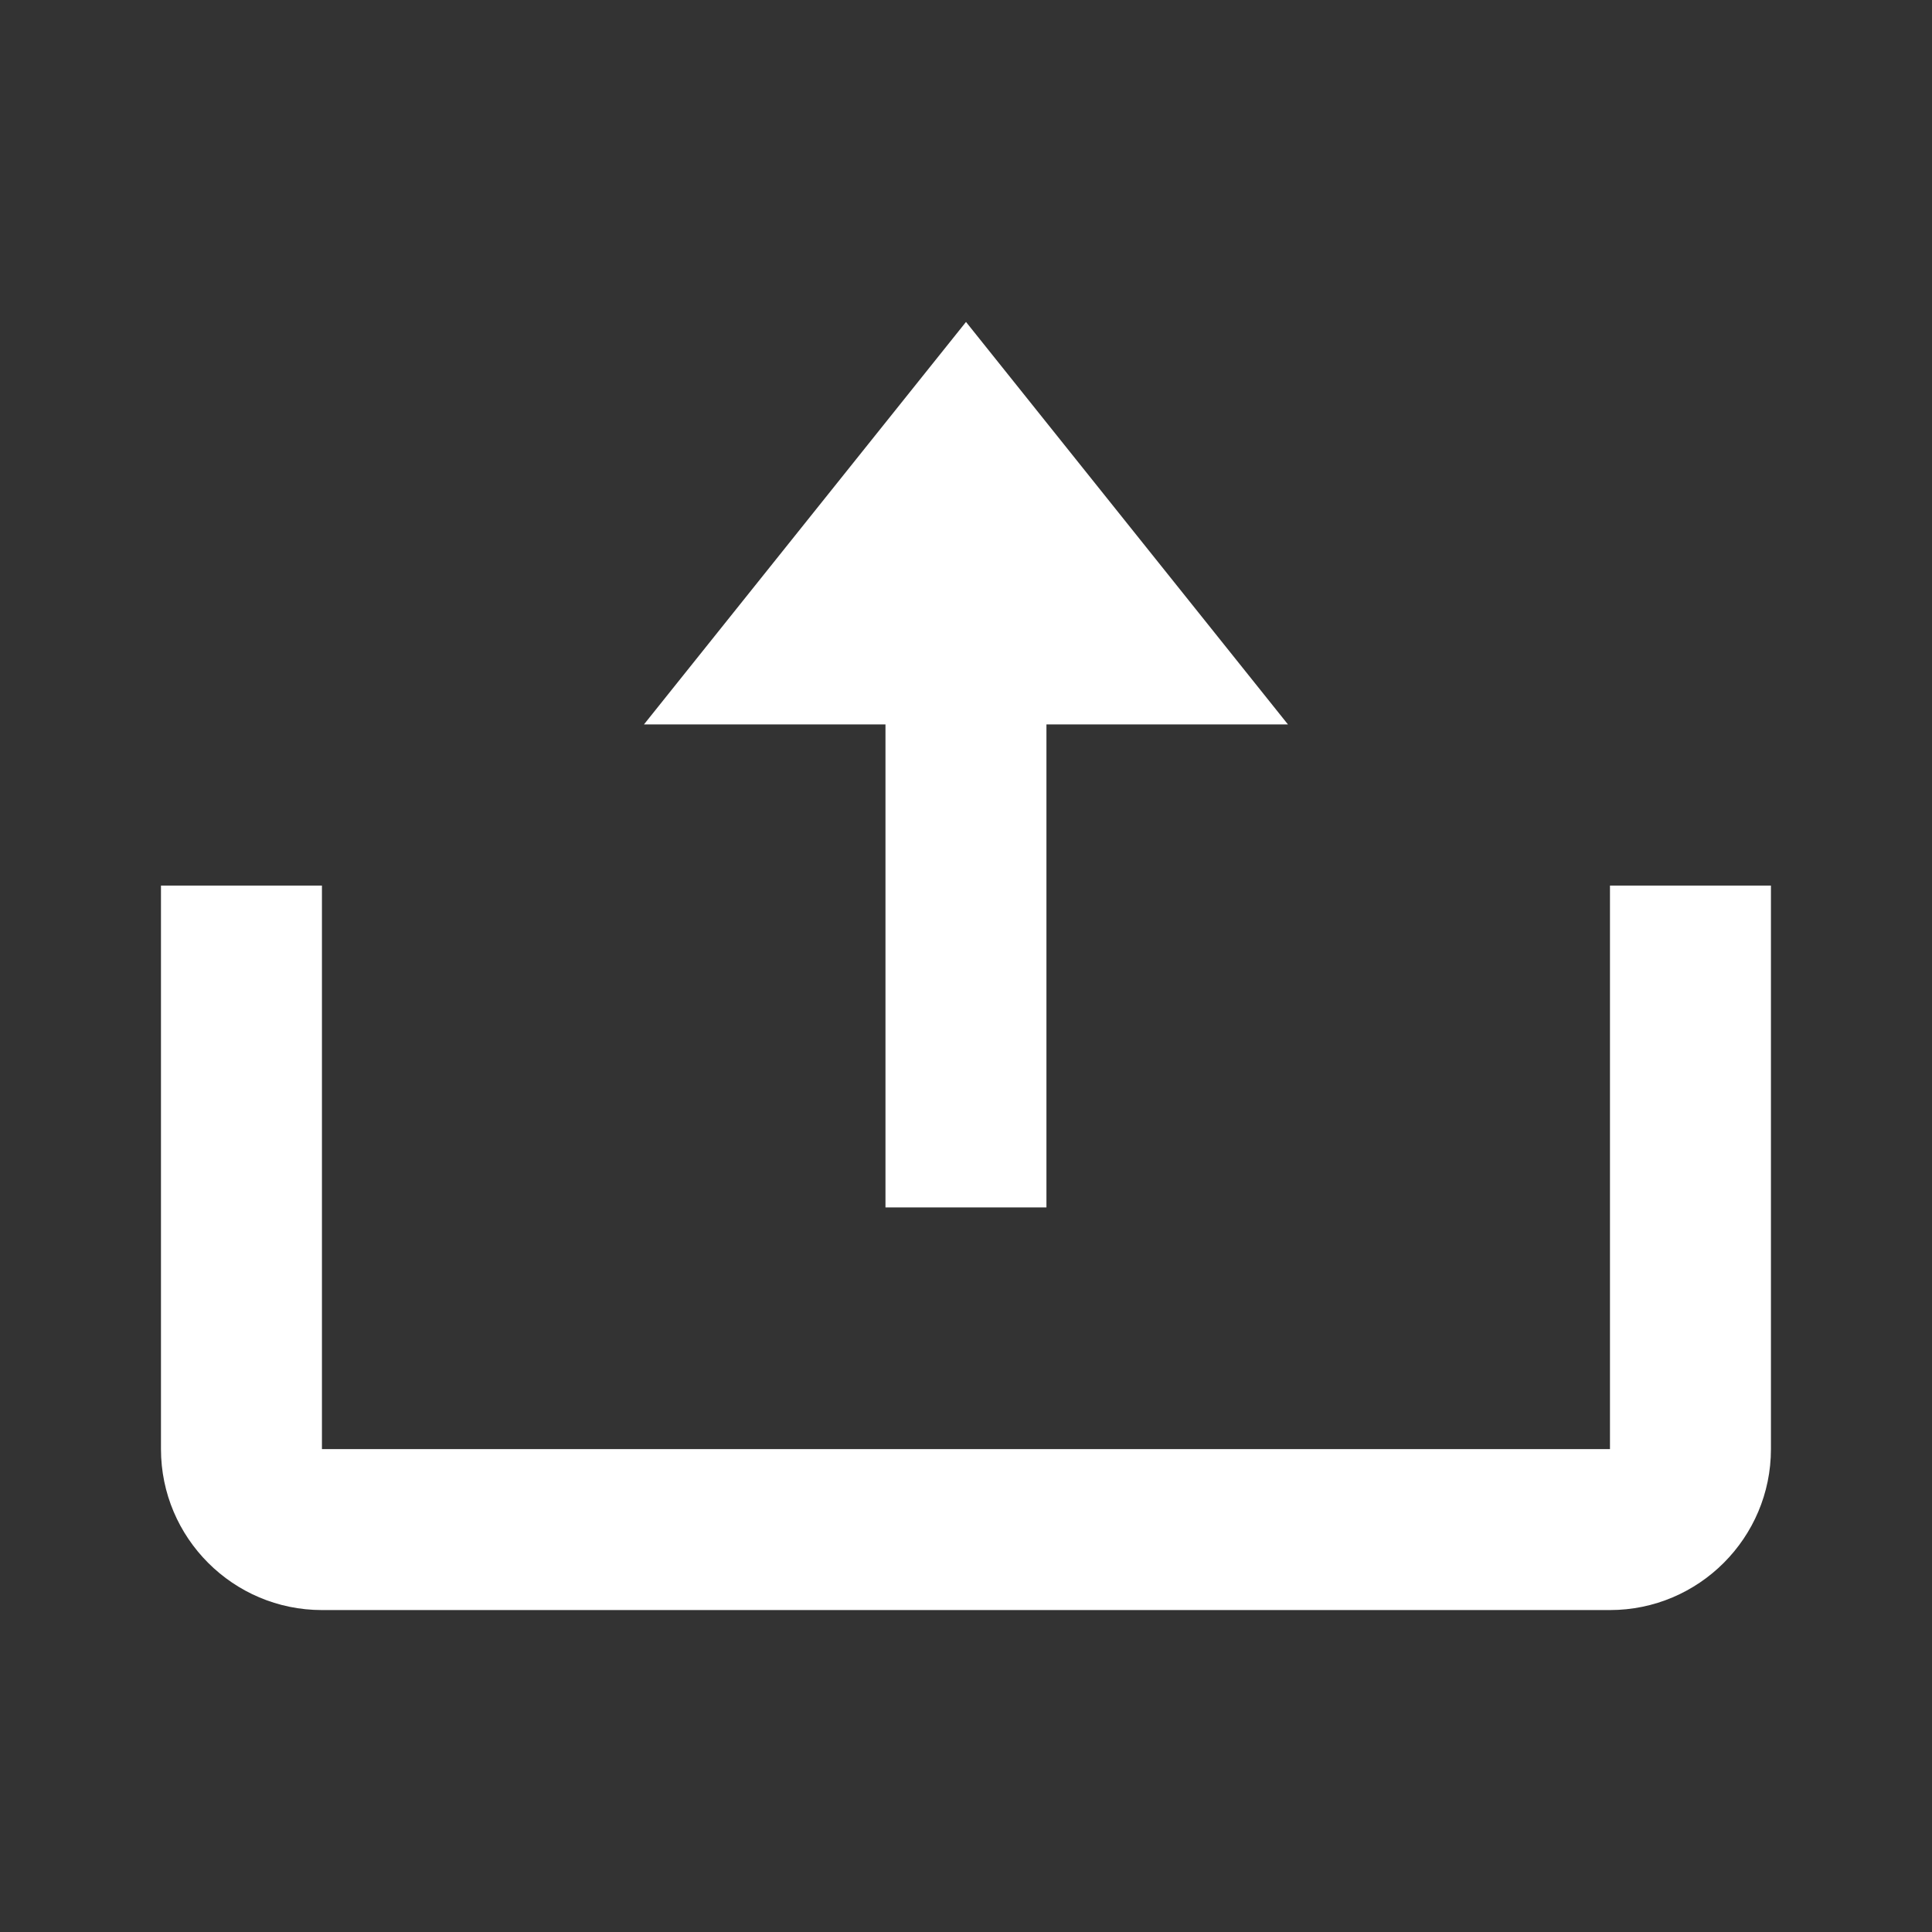 <svg width="22" height="22" viewBox="0 0 22 22" fill="none" xmlns="http://www.w3.org/2000/svg">
<rect x="0" y="0" width="22" height="22" fill="#333333" stroke="none"/>
<path d="M10.083 13.749H11.916V8.249H14.666L11 3.666L7.333 8.249H10.083V13.749Z" fill="#FFFFFF"/>
<path d="M18.333 16.501H3.666V10.084H1.833V16.501C1.833 17.512 2.655 18.334 3.666 18.334H18.333C19.344 18.334 20.166 17.512 20.166 16.501V10.084H18.333V16.501Z" fill="#FFFFFF"/>
</svg>
